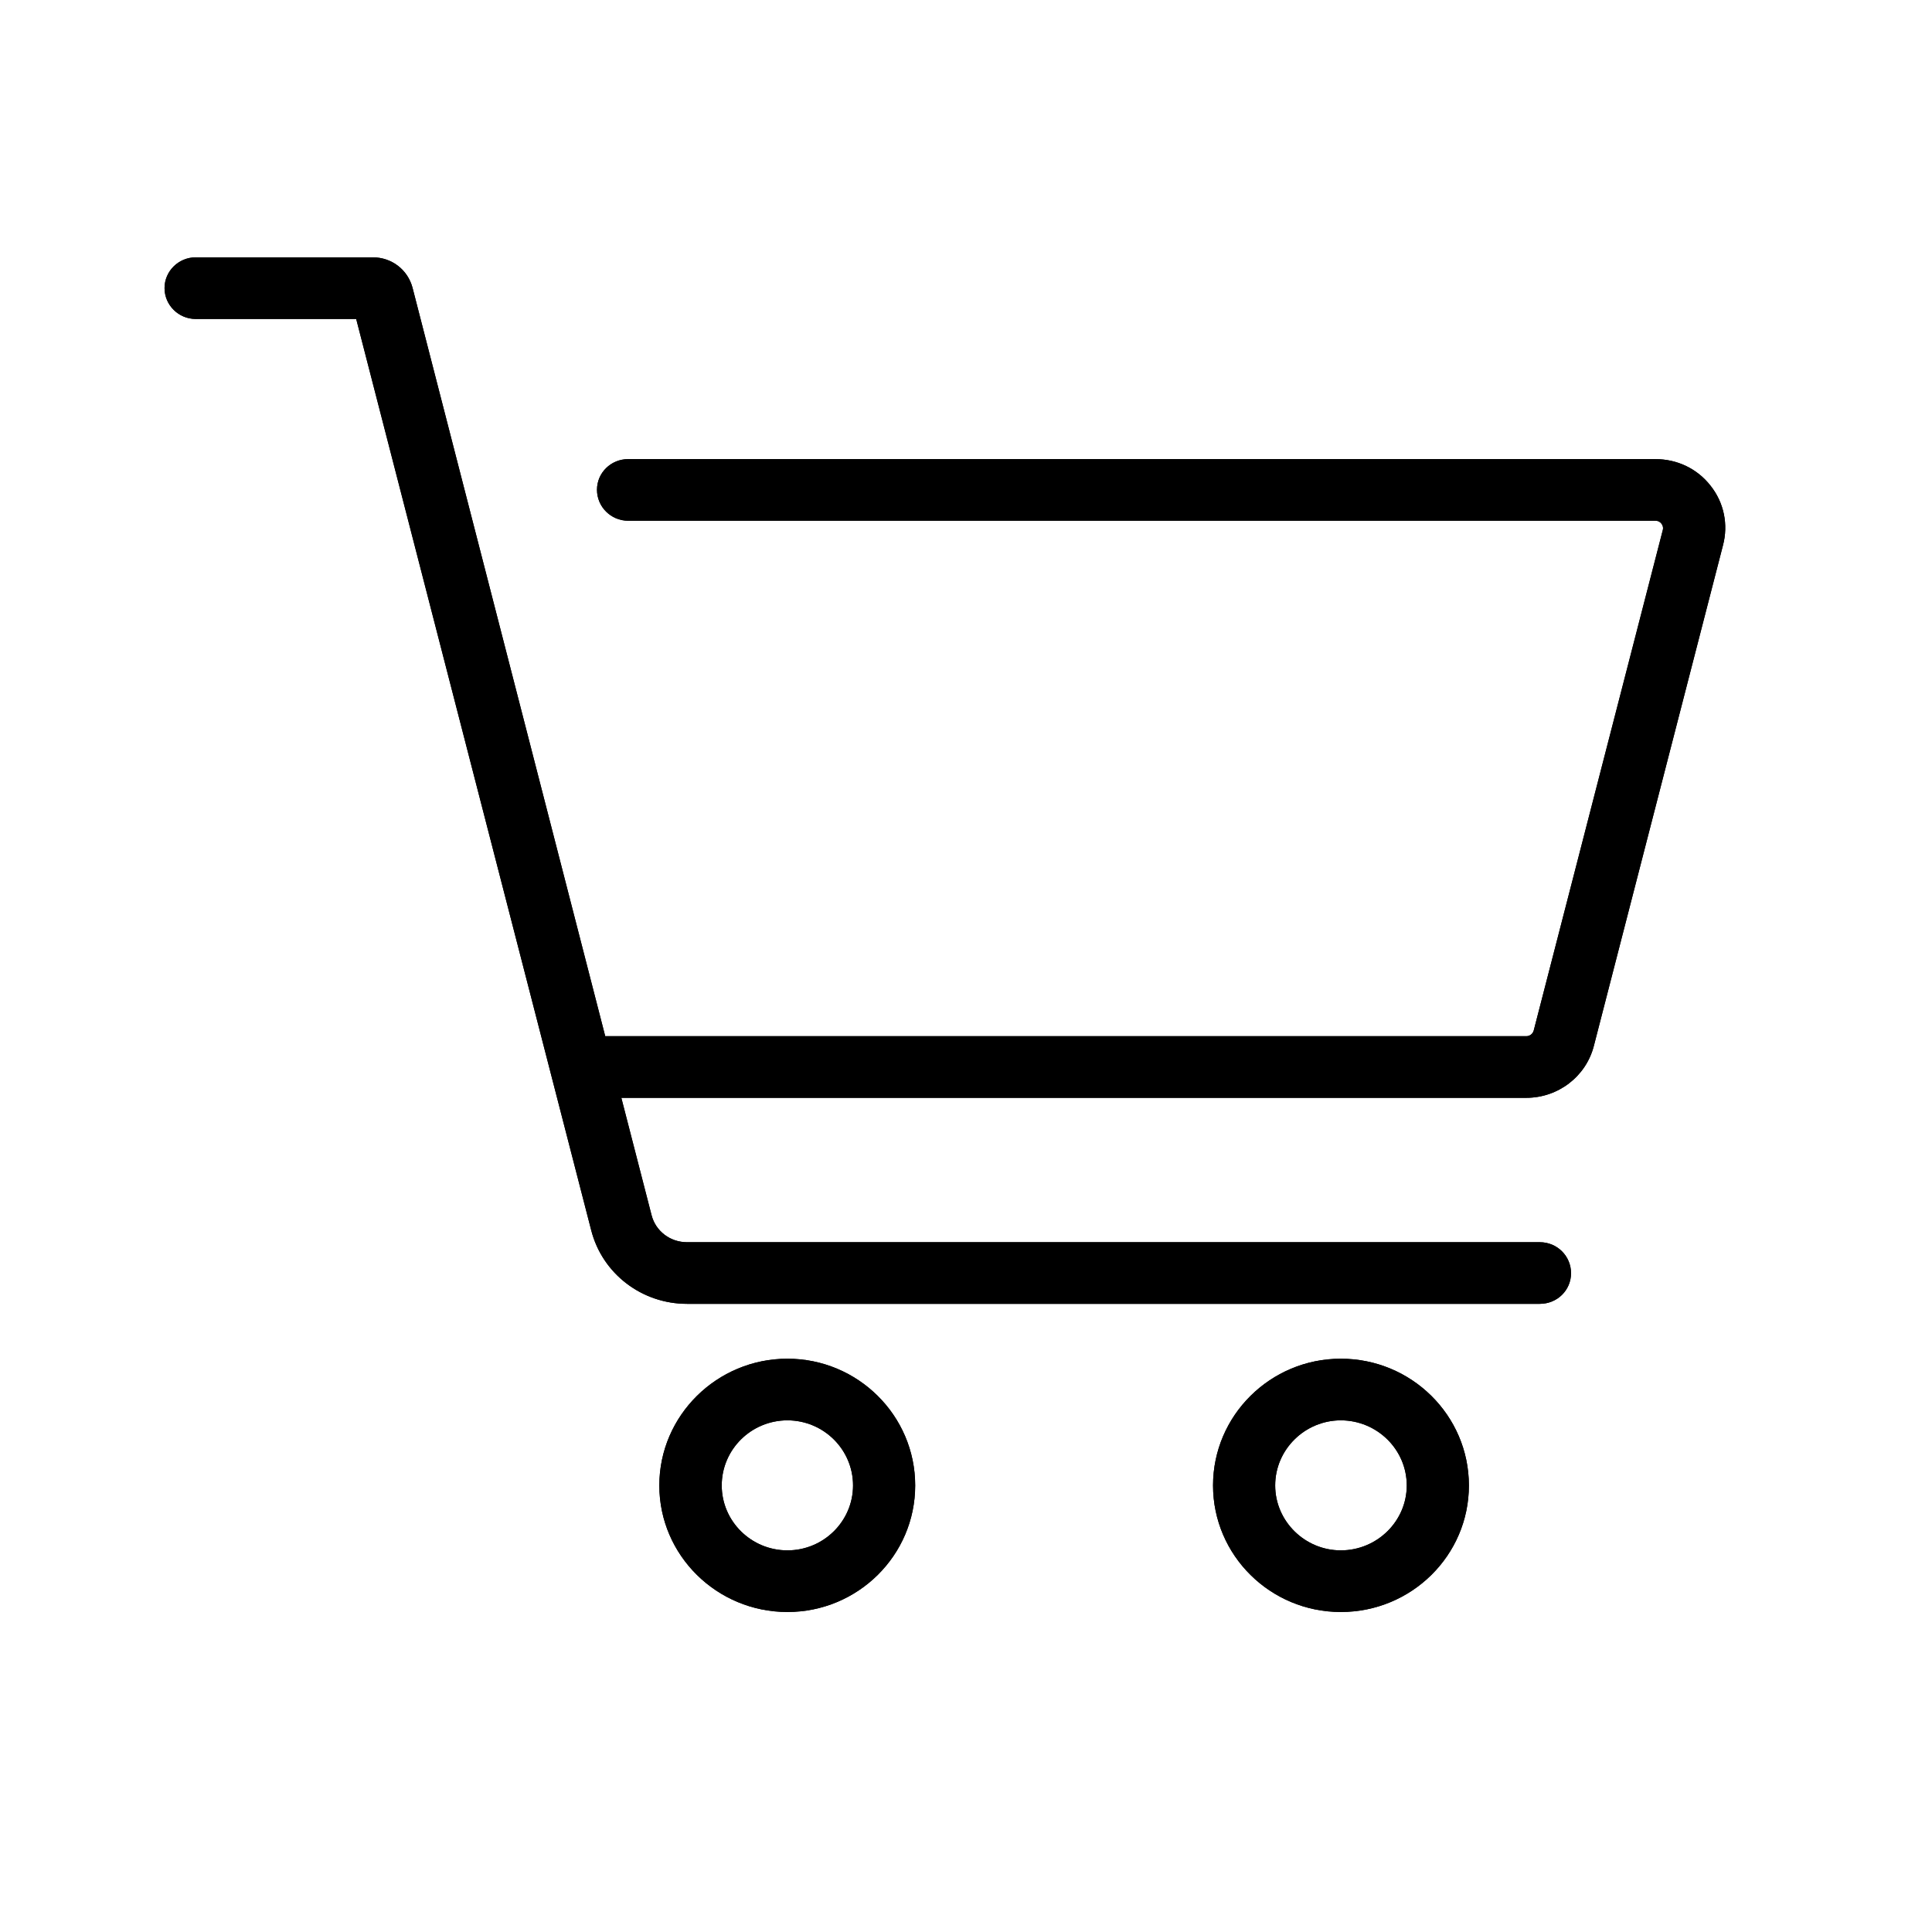 <svg xmlns="http://www.w3.org/2000/svg" xmlns:xlink="http://www.w3.org/1999/xlink" width="40" zoomAndPan="magnify" viewBox="0 0 30 30" height="40" preserveAspectRatio="xMidYMid meet" version="1.0"><defs><clipPath id="c88bf08f87"><path d="M 2.555 3.992 L 26.84 3.992 L 26.84 25.035 L 2.555 25.035 Z M 2.555 3.992 " clip-rule="nonzero"/></clipPath></defs><g clip-path="url(#c88bf08f87)"><path fill="#000000" d="M 21.844 23.066 C 21.844 22.508 21.383 22.055 20.82 22.055 C 20.262 22.055 19.801 22.508 19.801 23.066 C 19.801 23.621 20.262 24.074 20.82 24.074 C 21.383 24.074 21.844 23.621 21.844 23.066 Z M 22.809 23.066 C 22.809 24.152 21.918 25.031 20.82 25.031 C 19.727 25.031 18.836 24.152 18.836 23.066 C 18.836 21.98 19.727 21.098 20.82 21.098 C 21.918 21.098 22.809 21.98 22.809 23.066 Z M 13.246 23.066 C 13.246 22.508 12.789 22.055 12.227 22.055 C 11.664 22.055 11.207 22.508 11.207 23.066 C 11.207 23.621 11.664 24.074 12.227 24.074 C 12.789 24.074 13.246 23.621 13.246 23.066 Z M 14.211 23.066 C 14.211 24.152 13.32 25.031 12.227 25.031 C 11.133 25.031 10.238 24.152 10.238 23.066 C 10.238 21.98 11.133 21.098 12.227 21.098 C 13.32 21.098 14.211 21.98 14.211 23.066 Z M 26.562 7.543 C 26.77 7.805 26.84 8.145 26.754 8.469 L 24.75 16.238 C 24.629 16.715 24.195 17.047 23.699 17.047 L 9.648 17.047 L 10.117 18.867 C 10.18 19.117 10.406 19.289 10.668 19.289 L 23.91 19.289 C 24.18 19.289 24.395 19.504 24.395 19.77 C 24.395 20.035 24.18 20.246 23.91 20.246 L 10.668 20.246 C 9.965 20.246 9.352 19.777 9.18 19.102 L 5.531 4.953 L 3.039 4.953 C 2.773 4.953 2.555 4.738 2.555 4.473 C 2.555 4.211 2.773 3.996 3.039 3.996 L 5.789 3.996 C 6.082 3.996 6.332 4.188 6.406 4.469 L 9.398 16.09 L 23.699 16.09 C 23.754 16.09 23.801 16.055 23.816 16 L 25.82 8.23 C 25.832 8.184 25.812 8.148 25.797 8.129 C 25.781 8.109 25.754 8.086 25.703 8.086 L 9.754 8.086 C 9.488 8.086 9.27 7.871 9.27 7.605 C 9.27 7.34 9.488 7.129 9.754 7.129 L 25.703 7.129 C 26.043 7.129 26.355 7.277 26.562 7.543 " fill-opacity="1" fill-rule="nonzero"/><path fill="#000000" d="M 21.844 23.066 C 21.844 22.508 21.383 22.055 20.82 22.055 C 20.262 22.055 19.801 22.508 19.801 23.066 C 19.801 23.621 20.262 24.074 20.82 24.074 C 21.383 24.074 21.844 23.621 21.844 23.066 Z M 22.809 23.066 C 22.809 24.152 21.918 25.031 20.82 25.031 C 19.727 25.031 18.836 24.152 18.836 23.066 C 18.836 21.98 19.727 21.098 20.82 21.098 C 21.918 21.098 22.809 21.98 22.809 23.066 Z M 13.246 23.066 C 13.246 22.508 12.789 22.055 12.227 22.055 C 11.664 22.055 11.207 22.508 11.207 23.066 C 11.207 23.621 11.664 24.074 12.227 24.074 C 12.789 24.074 13.246 23.621 13.246 23.066 Z M 14.211 23.066 C 14.211 24.152 13.32 25.031 12.227 25.031 C 11.133 25.031 10.238 24.152 10.238 23.066 C 10.238 21.98 11.133 21.098 12.227 21.098 C 13.32 21.098 14.211 21.98 14.211 23.066 Z M 26.562 7.543 C 26.77 7.805 26.84 8.145 26.754 8.469 L 24.75 16.238 C 24.629 16.715 24.195 17.047 23.699 17.047 L 9.648 17.047 L 10.117 18.867 C 10.18 19.117 10.406 19.289 10.668 19.289 L 23.91 19.289 C 24.18 19.289 24.395 19.504 24.395 19.77 C 24.395 20.035 24.18 20.246 23.91 20.246 L 10.668 20.246 C 9.965 20.246 9.352 19.777 9.18 19.102 L 5.531 4.953 L 3.039 4.953 C 2.773 4.953 2.555 4.738 2.555 4.473 C 2.555 4.211 2.773 3.996 3.039 3.996 L 5.789 3.996 C 6.082 3.996 6.332 4.188 6.406 4.469 L 9.398 16.09 L 23.699 16.09 C 23.754 16.09 23.801 16.055 23.816 16 L 25.82 8.23 C 25.832 8.184 25.812 8.148 25.797 8.129 C 25.781 8.109 25.754 8.086 25.703 8.086 L 9.754 8.086 C 9.488 8.086 9.27 7.871 9.27 7.605 C 9.27 7.34 9.488 7.129 9.754 7.129 L 25.703 7.129 C 26.043 7.129 26.355 7.277 26.562 7.543 " fill-opacity="1" fill-rule="nonzero"/></g></svg>